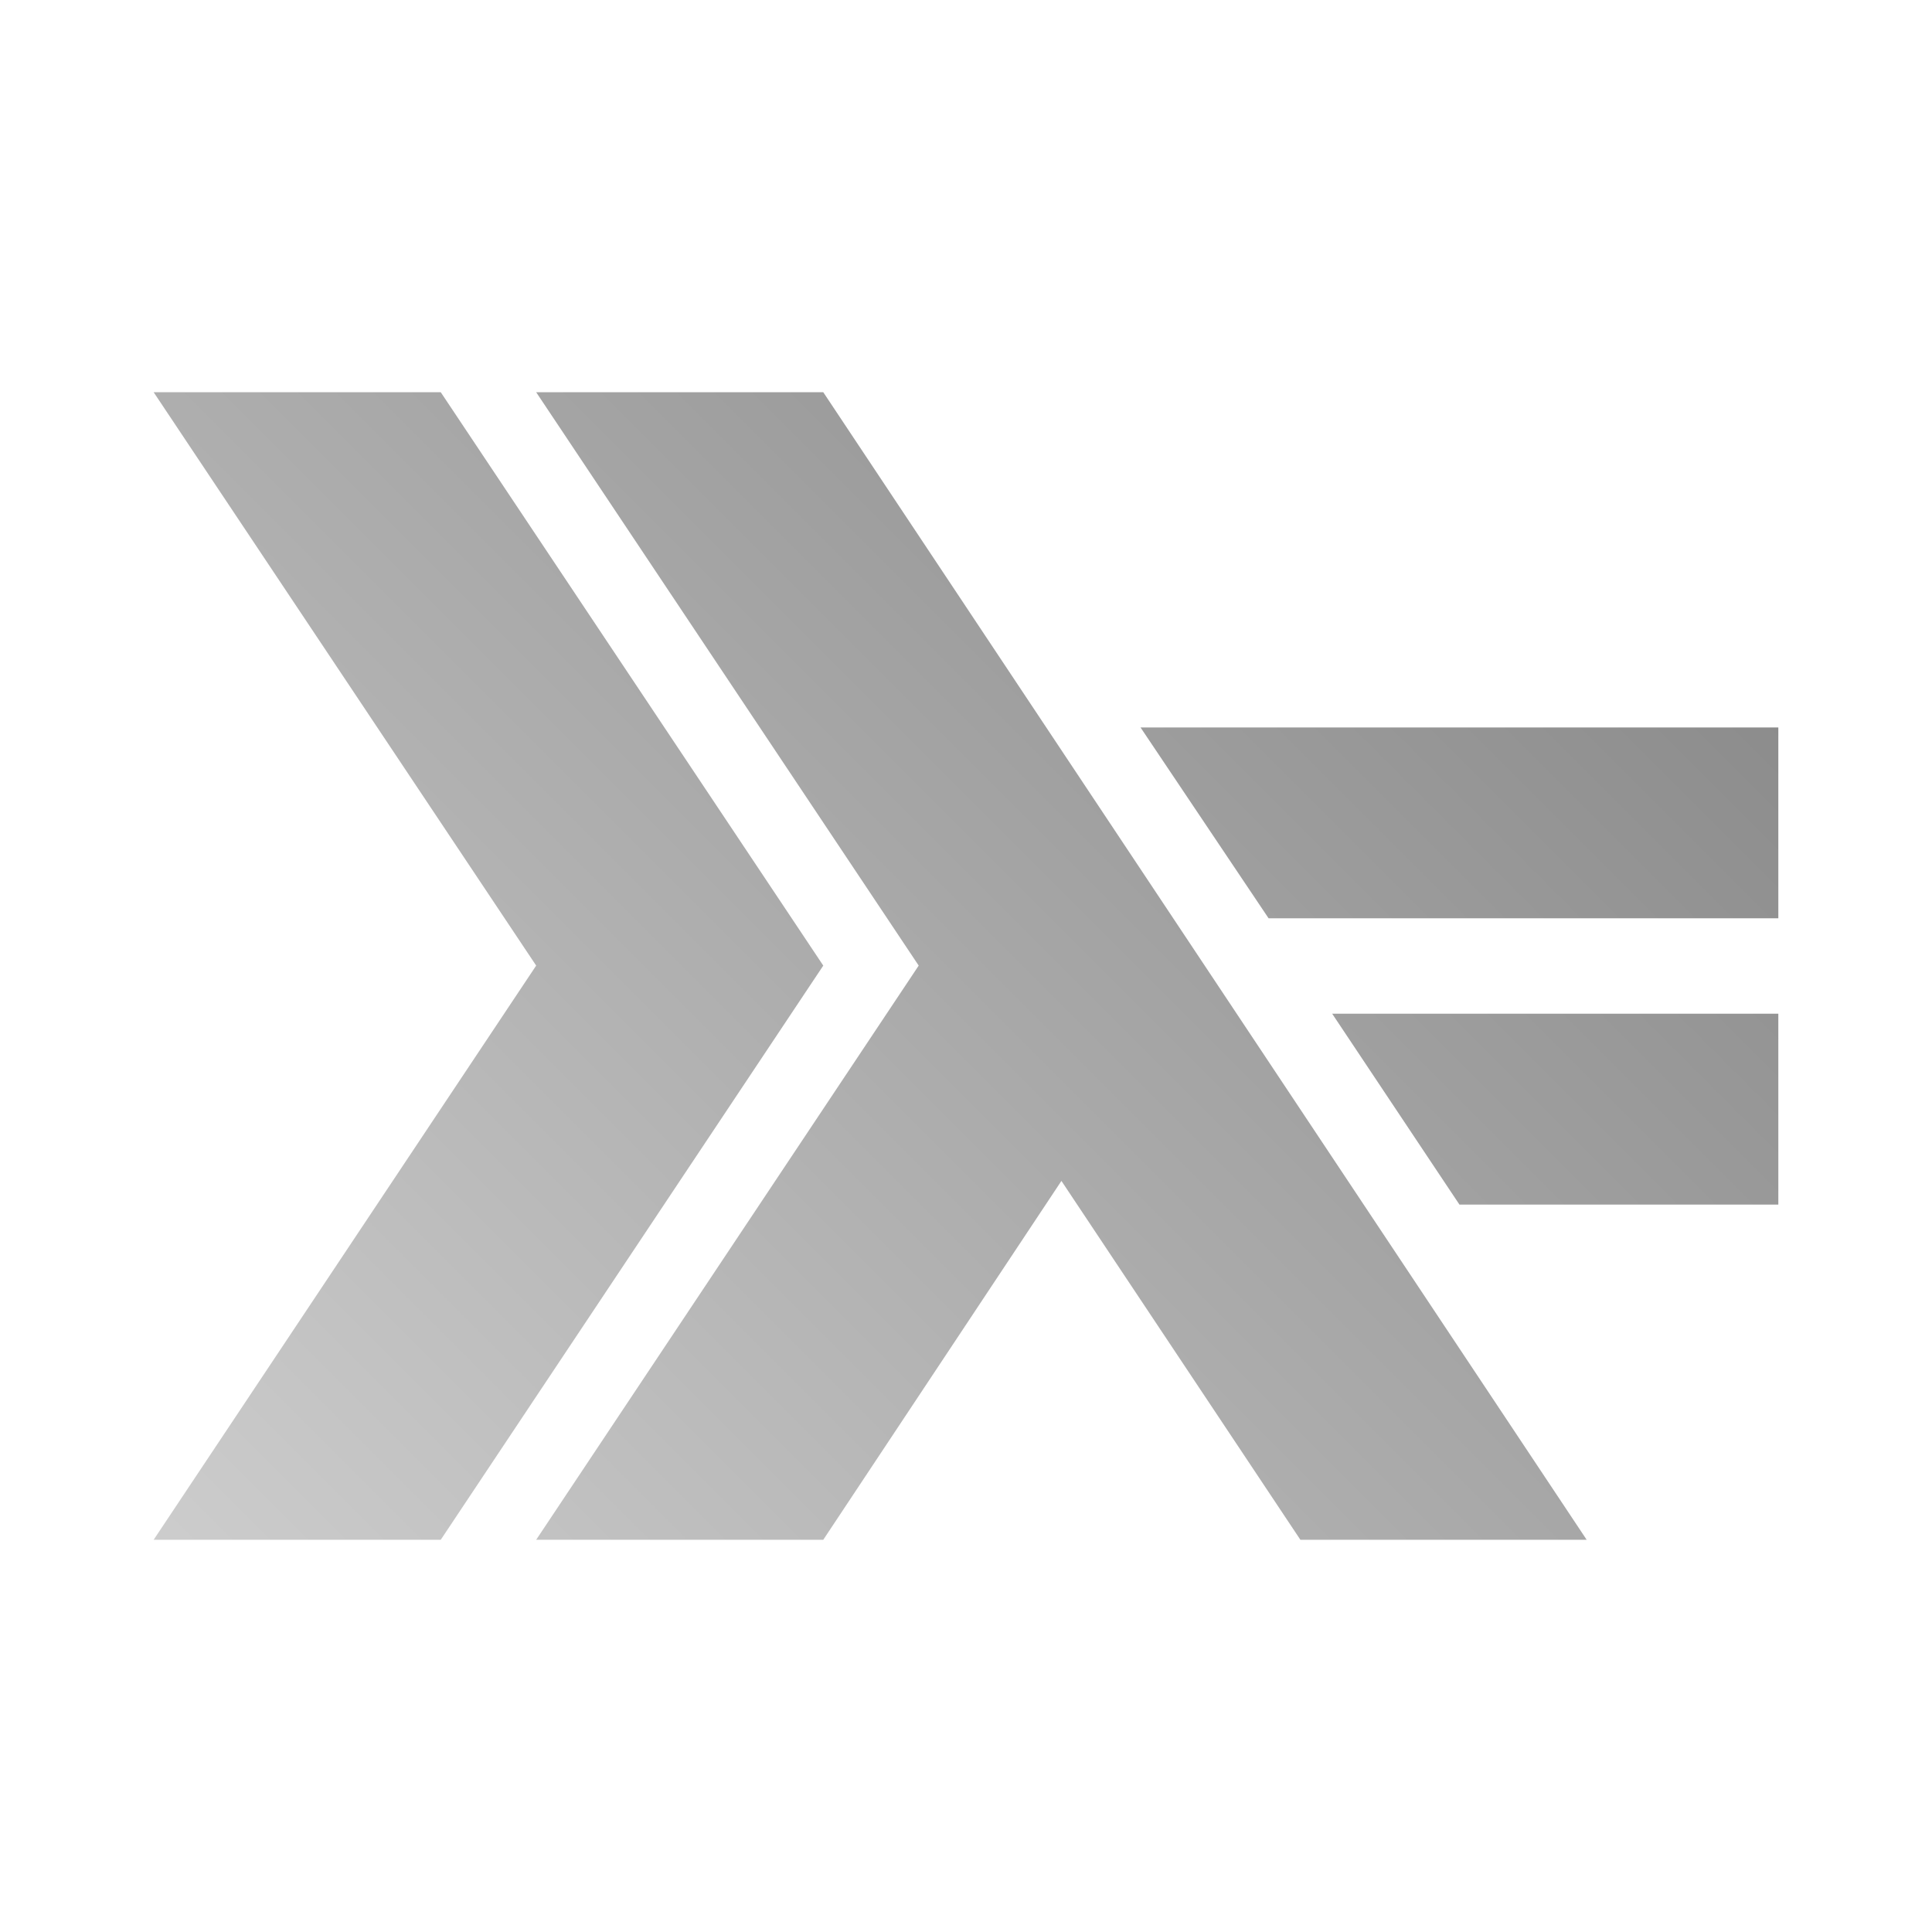 <?xml version="1.0" encoding="UTF-8" standalone="no"?>
<svg xmlns:dc="http://purl.org/dc/elements/1.1/"
     xmlns:cc="http://creativecommons.org/ns#"
     xmlns:rdf="http://www.w3.org/1999/02/22-rdf-syntax-ns#"
     xmlns:svg="http://www.w3.org/2000/svg"
     xmlns="http://www.w3.org/2000/svg"
     xmlns:xlink="http://www.w3.org/1999/xlink"
     width="128" height="128" version="1.1">
    <title>Haskell Logo</title>
    <desc>This icon is a part of Clarity icon theme for gtk</desc>
    <defs>
        <linearGradient x1="0" y1="128" x2="128" y2="0" id="gradient" gradientUnits="userSpaceOnUse">
            <stop id="start" style="stop-color:#dbdbdb;stop-opacity:1" offset="0" />
            <stop id="stop" style="stop-color:#757575;stop-opacity:1" offset="1" />
        </linearGradient>
    </defs>
    <path d="m 10.18,25.986 19.021,0 25.343,37.987 -25.343,38.041 -19.021,0 25.343,-38.041 z m 25.343,0 19.021,0 50.577,76.028 -18.967,0 -15.832,-23.776 -15.778,23.776 -19.021,0 25.343,-38.041 z m 40.04,22.209 42.256,0 0,12.644 -33.772,0 z m 12.698,18.967 29.558,0 0,12.644 -21.128,0 z" style="fill:url(#gradient);fill-opacity:1;stroke:none" />
</svg>